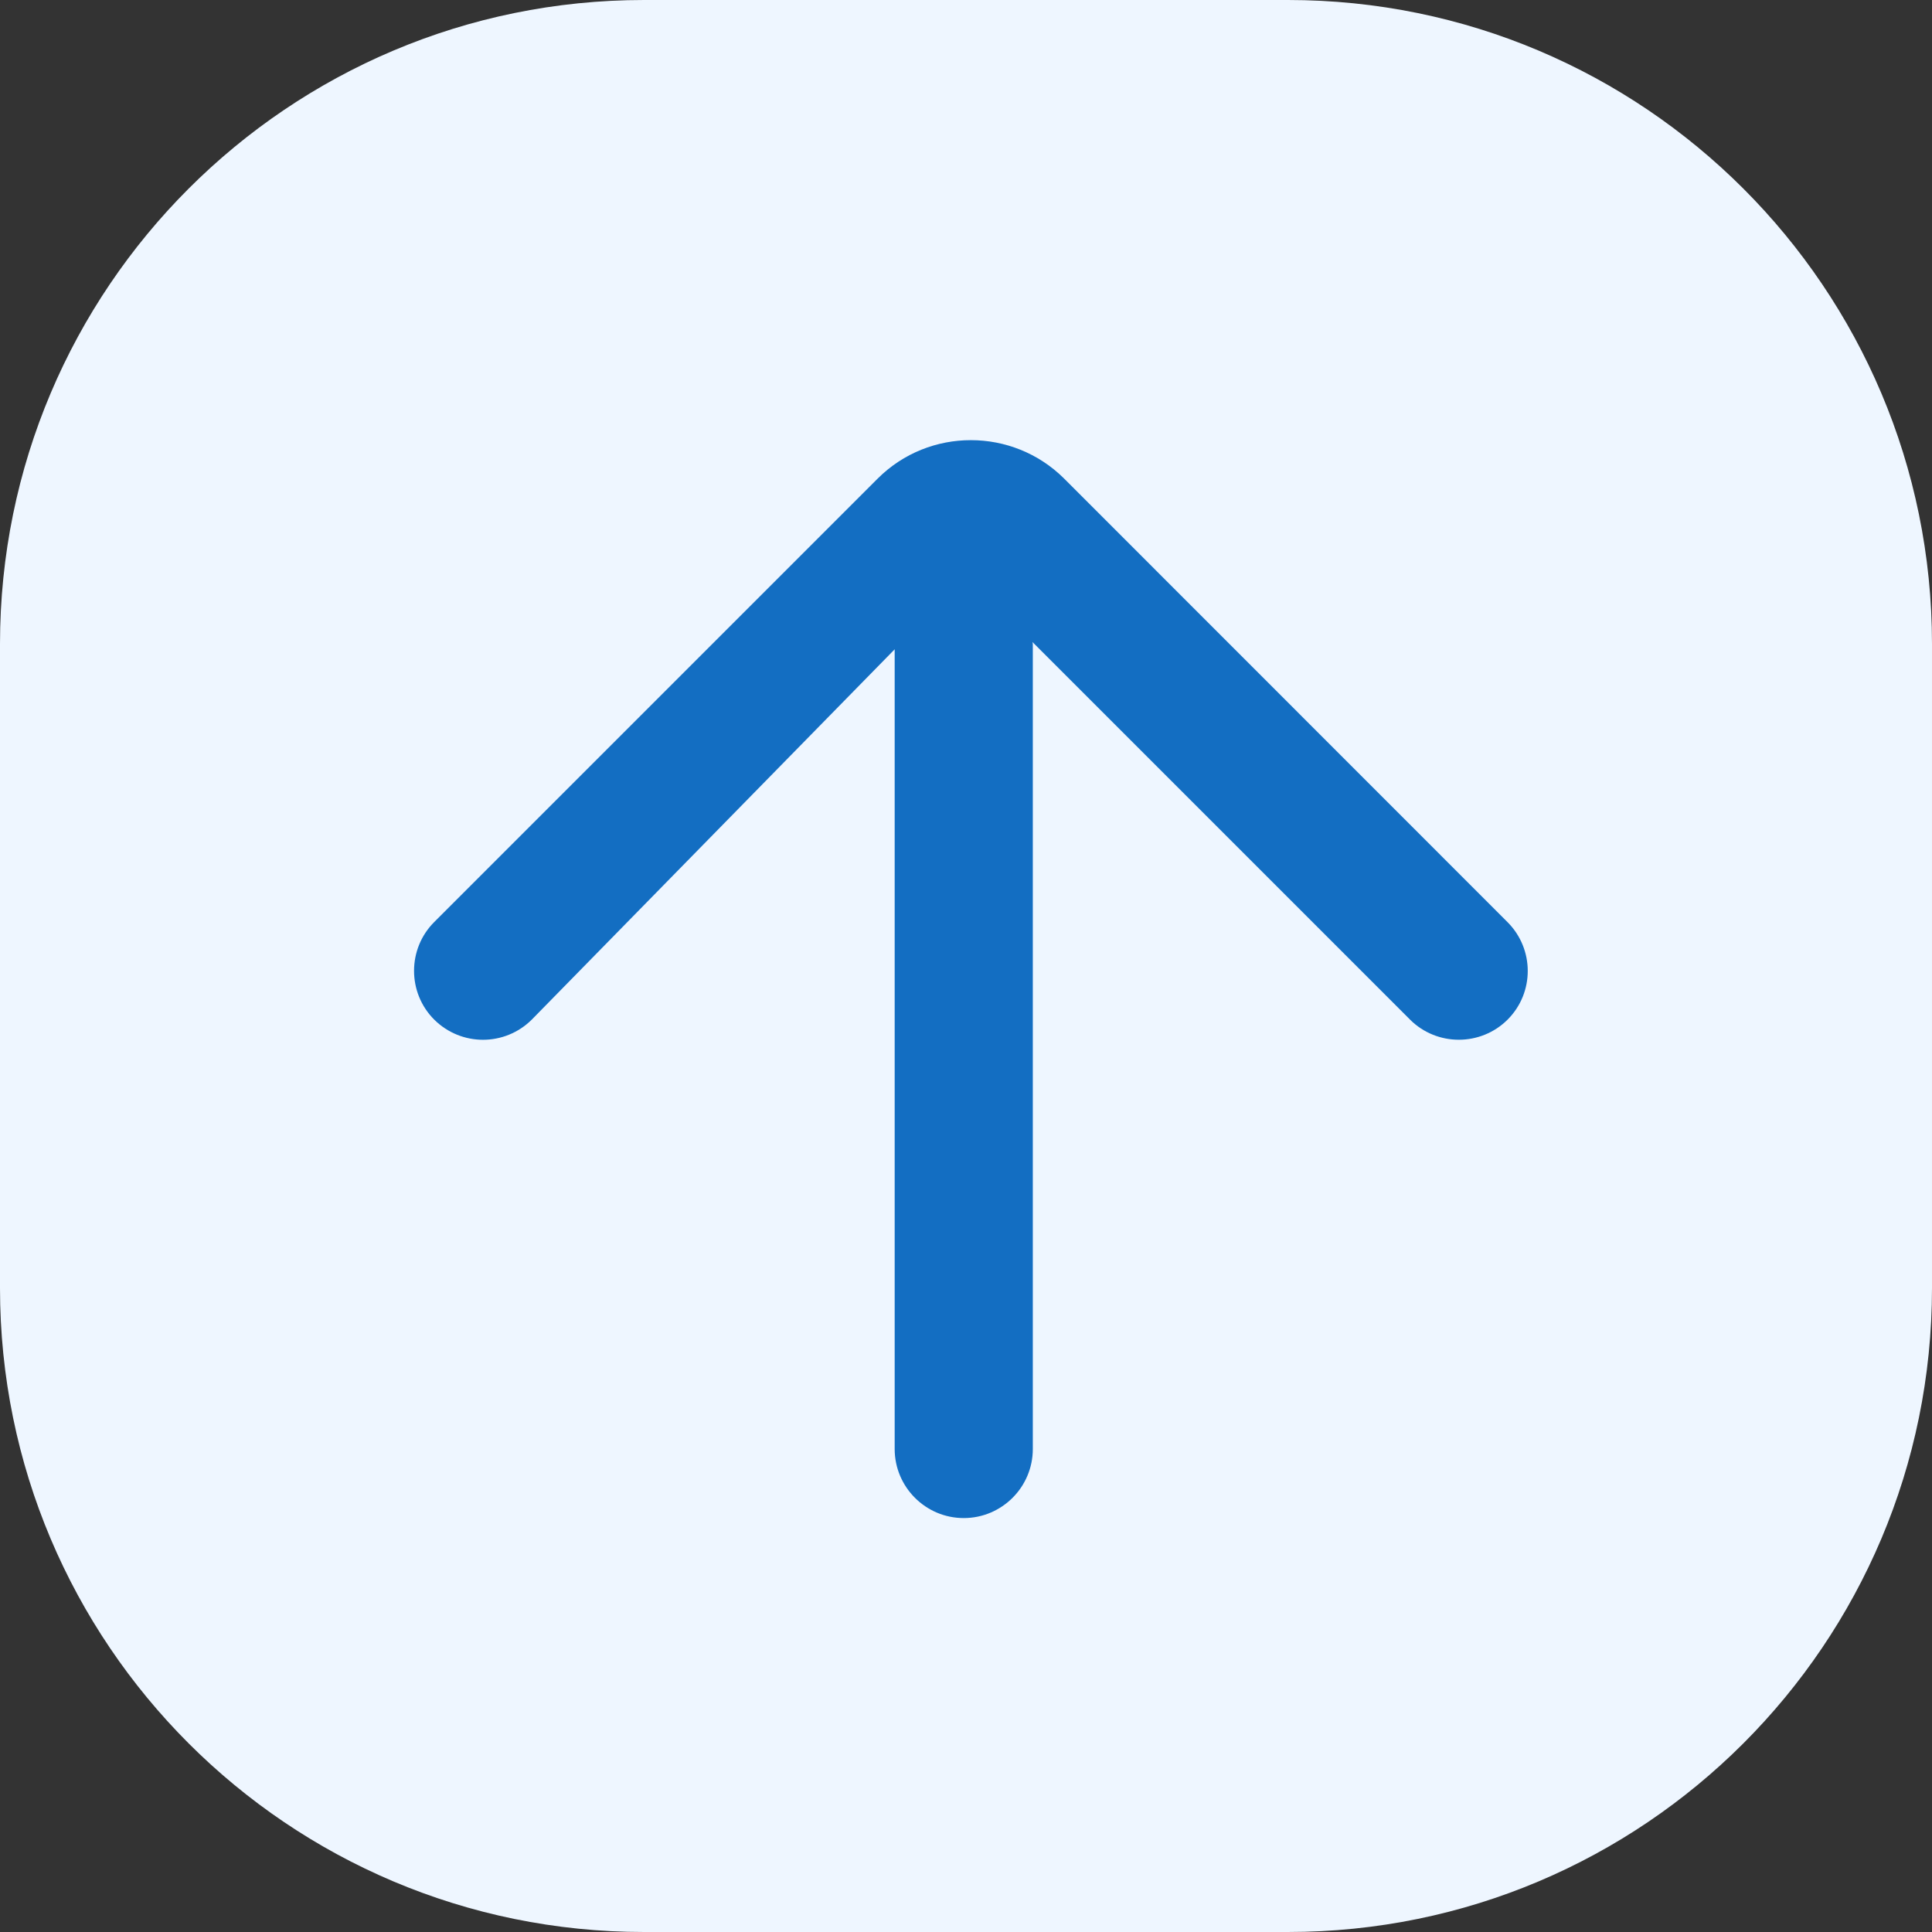 <?xml version="1.0" encoding="utf-8"?>
<!-- Generator: Adobe Illustrator 24.0.0, SVG Export Plug-In . SVG Version: 6.00 Build 0)  -->
<svg version="1.1" id="图层_2" xmlns="http://www.w3.org/2000/svg" xmlns:xlink="http://www.w3.org/1999/xlink" x="0px" y="0px"
	 viewBox="0 0 12 12" style="enable-background:new 0 0 12 12;" xml:space="preserve">
<rect x="0" y="0" width="12" height="12" fill="#333333" stroke="none"/>
<style type="text/css">
	.st0{fill-rule:evenodd;clip-rule:evenodd;fill:#EEF6FF;}
	.st1{fill:#136EC2;}
</style>
<g id="图标_x2F_引导图标">
	<path id="Rectangle" class="st0" d="M4,0h4c2.209,0,4,1.791,4,4v4c0,2.209-1.791,4-4,4H4c-2.209,0-4-1.791-4-4V4
		C0,1.791,1.791,0,4,0z"/>
	<path class="st1" d="M9.363,5.727L6.609,2.972c-0.319-0.317-0.838-0.318-1.157,0L2.697,5.727c-0.167,0.167-0.167,0.439,0,0.606
		c0.168,0.167,0.438,0.167,0.606,0l2.254-2.3V9c0,0.236,0.192,0.429,0.429,0.429S6.415,9.236,6.415,9V4
		c0-0.004-0.002-0.008-0.002-0.012l2.345,2.345c0.083,0.083,0.193,0.125,0.303,0.125s0.22-0.042,0.303-0.125
		C9.531,6.166,9.531,5.895,9.363,5.727z"/>
</g>
</svg>
